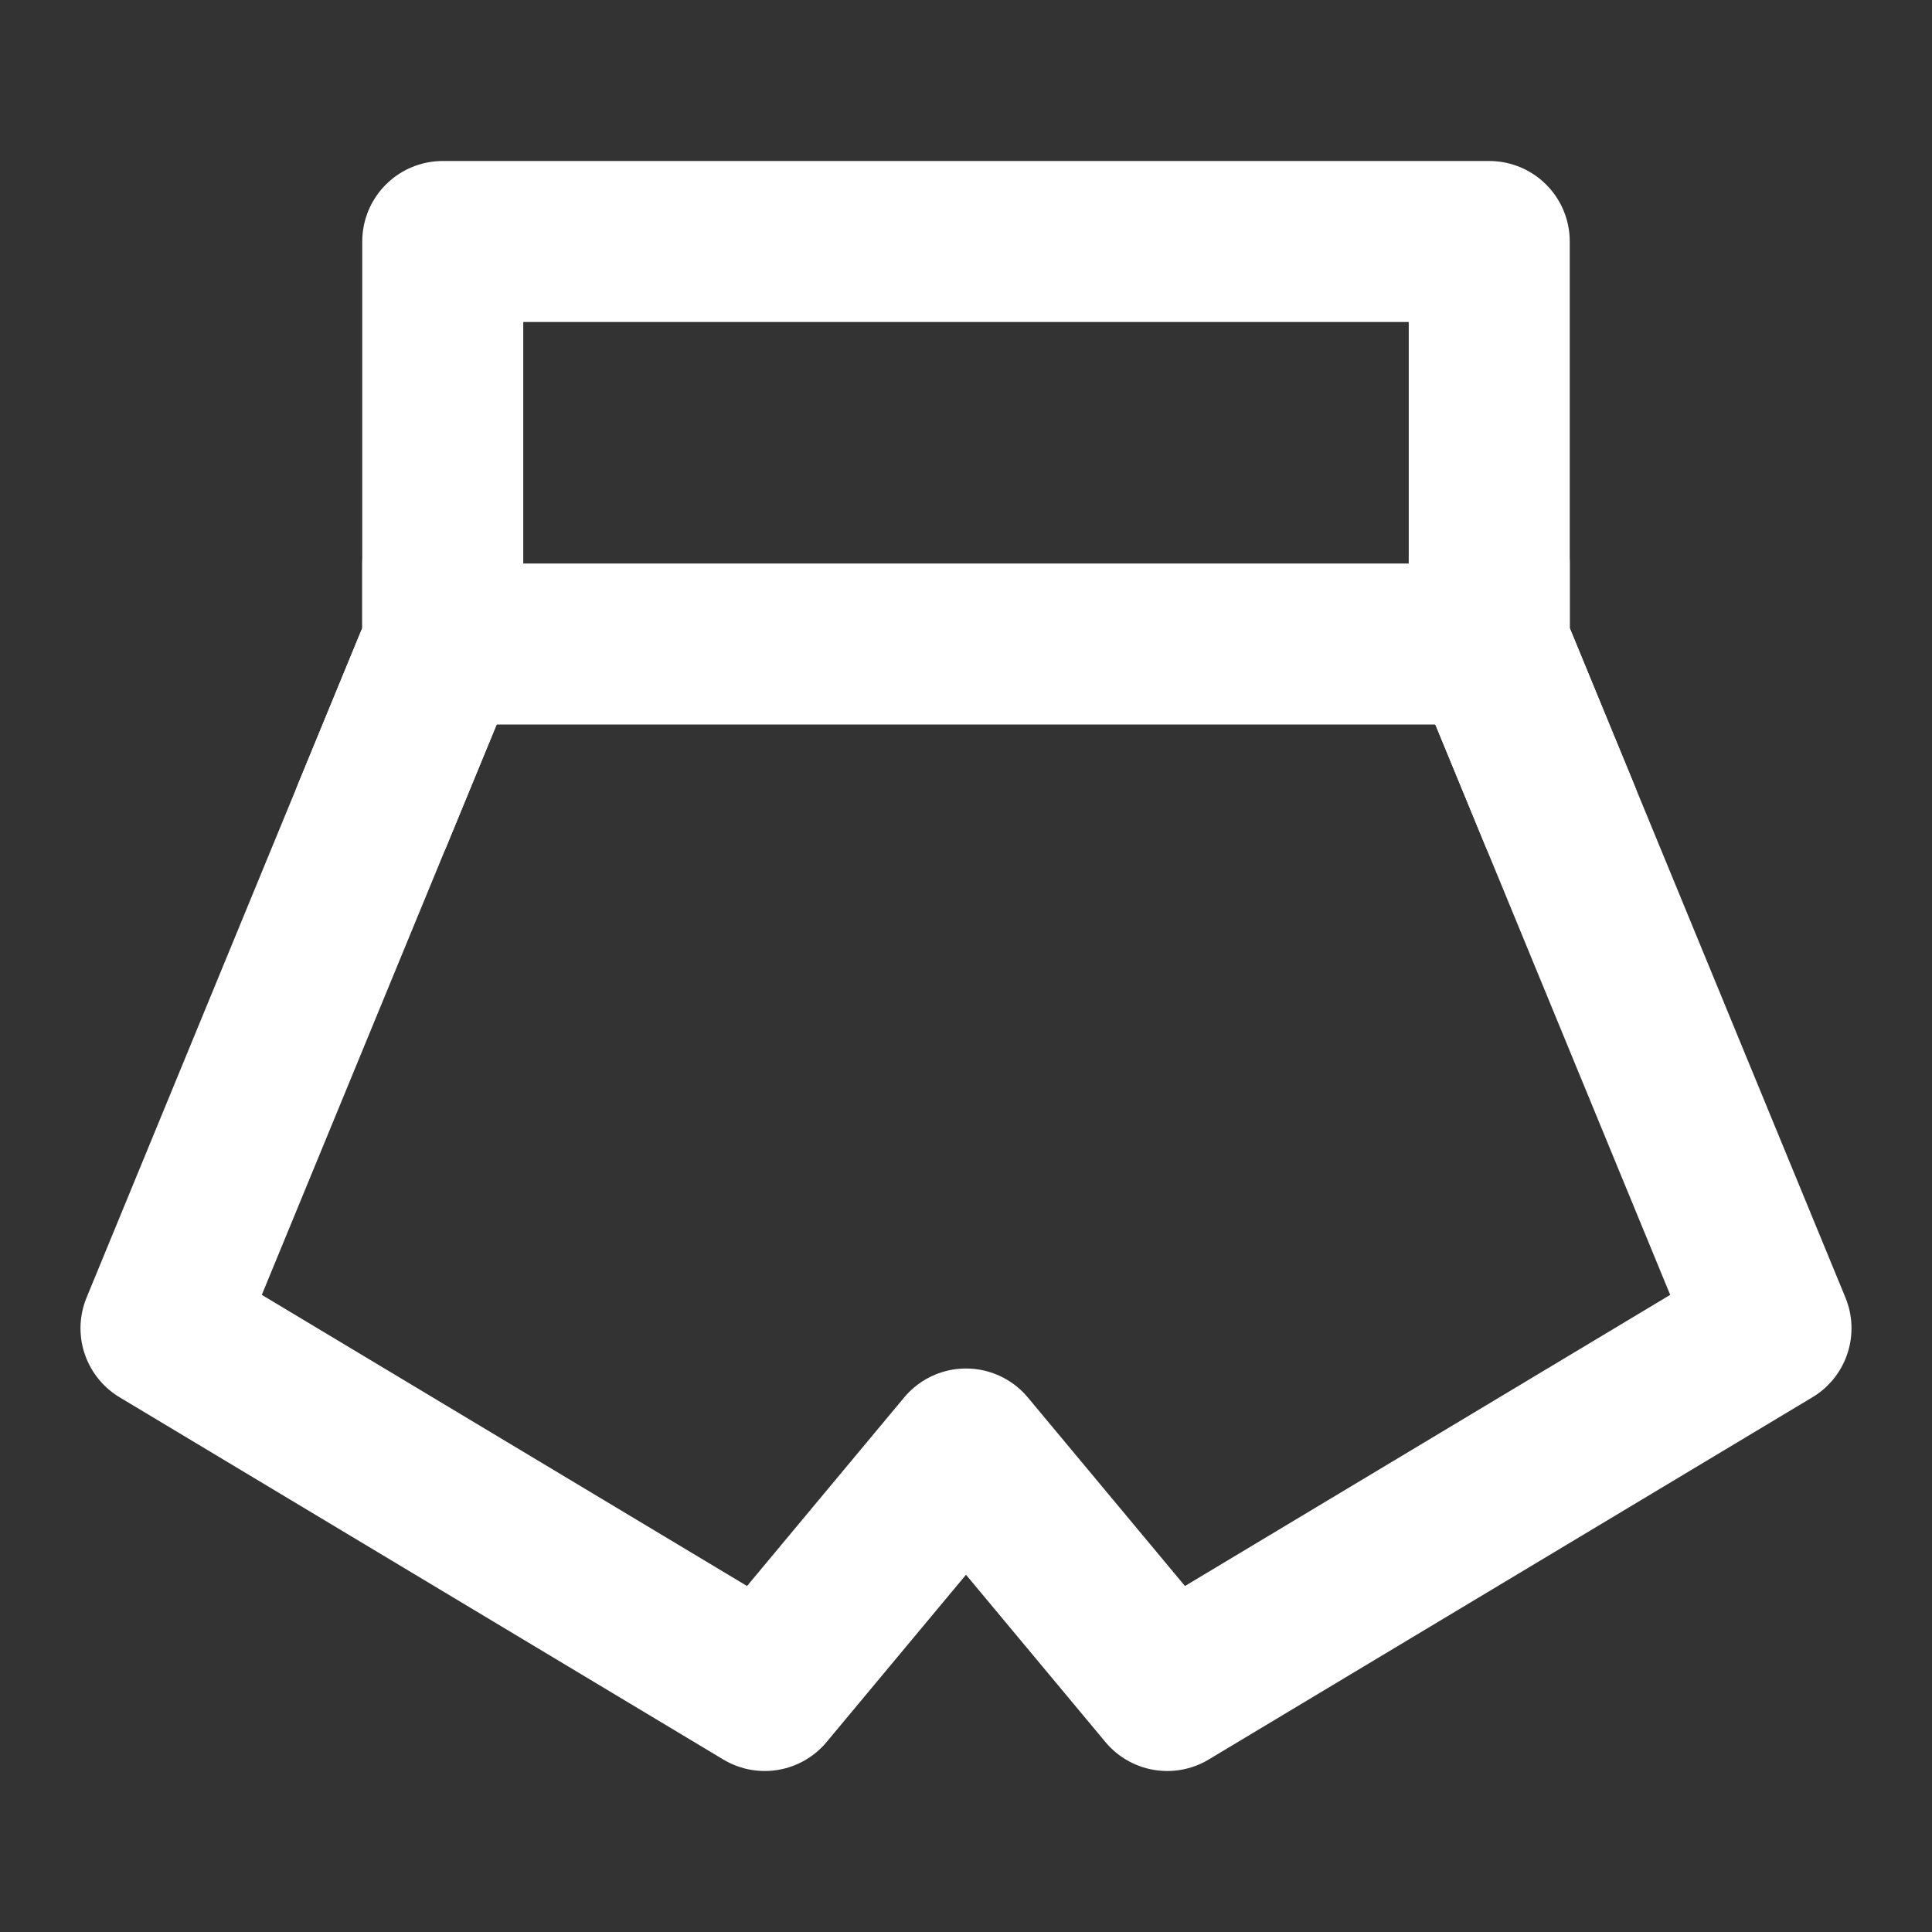<?xml version="1.0" encoding="UTF-8"?>
<svg width="28" height="28" viewBox="0 0 48 48" fill="none" xmlns="http://www.w3.org/2000/svg">
    <rect x="0" y="0" width="48" height="48" fill="#333333" stroke="none"/>
    <path d="M37 6H11V16L4 33L19 42L24 36L29 42L44 33L37 16V6Z" fill="none" stroke="#ffffff" stroke-width="4"
          stroke-linecap="round" stroke-linejoin="round"/>
    <path d="M11 14C9.895 14 9 14.895 9 16C9 17.105 9.895 18 11 18V14ZM37 18C38.105 18 39 17.105 39 16C39 14.895 38.105 14 37 14V18ZM11 18L37 18V14L11 14V18Z"
          fill="#ffffff"/>
    <path d="M37 14V16L38.75 20.25" stroke="#ffffff" stroke-width="4" stroke-linecap="round" stroke-linejoin="round"/>
    <path d="M11 14V16L9.25 20.25" stroke="#ffffff" stroke-width="4" stroke-linecap="round" stroke-linejoin="round"/>
</svg>